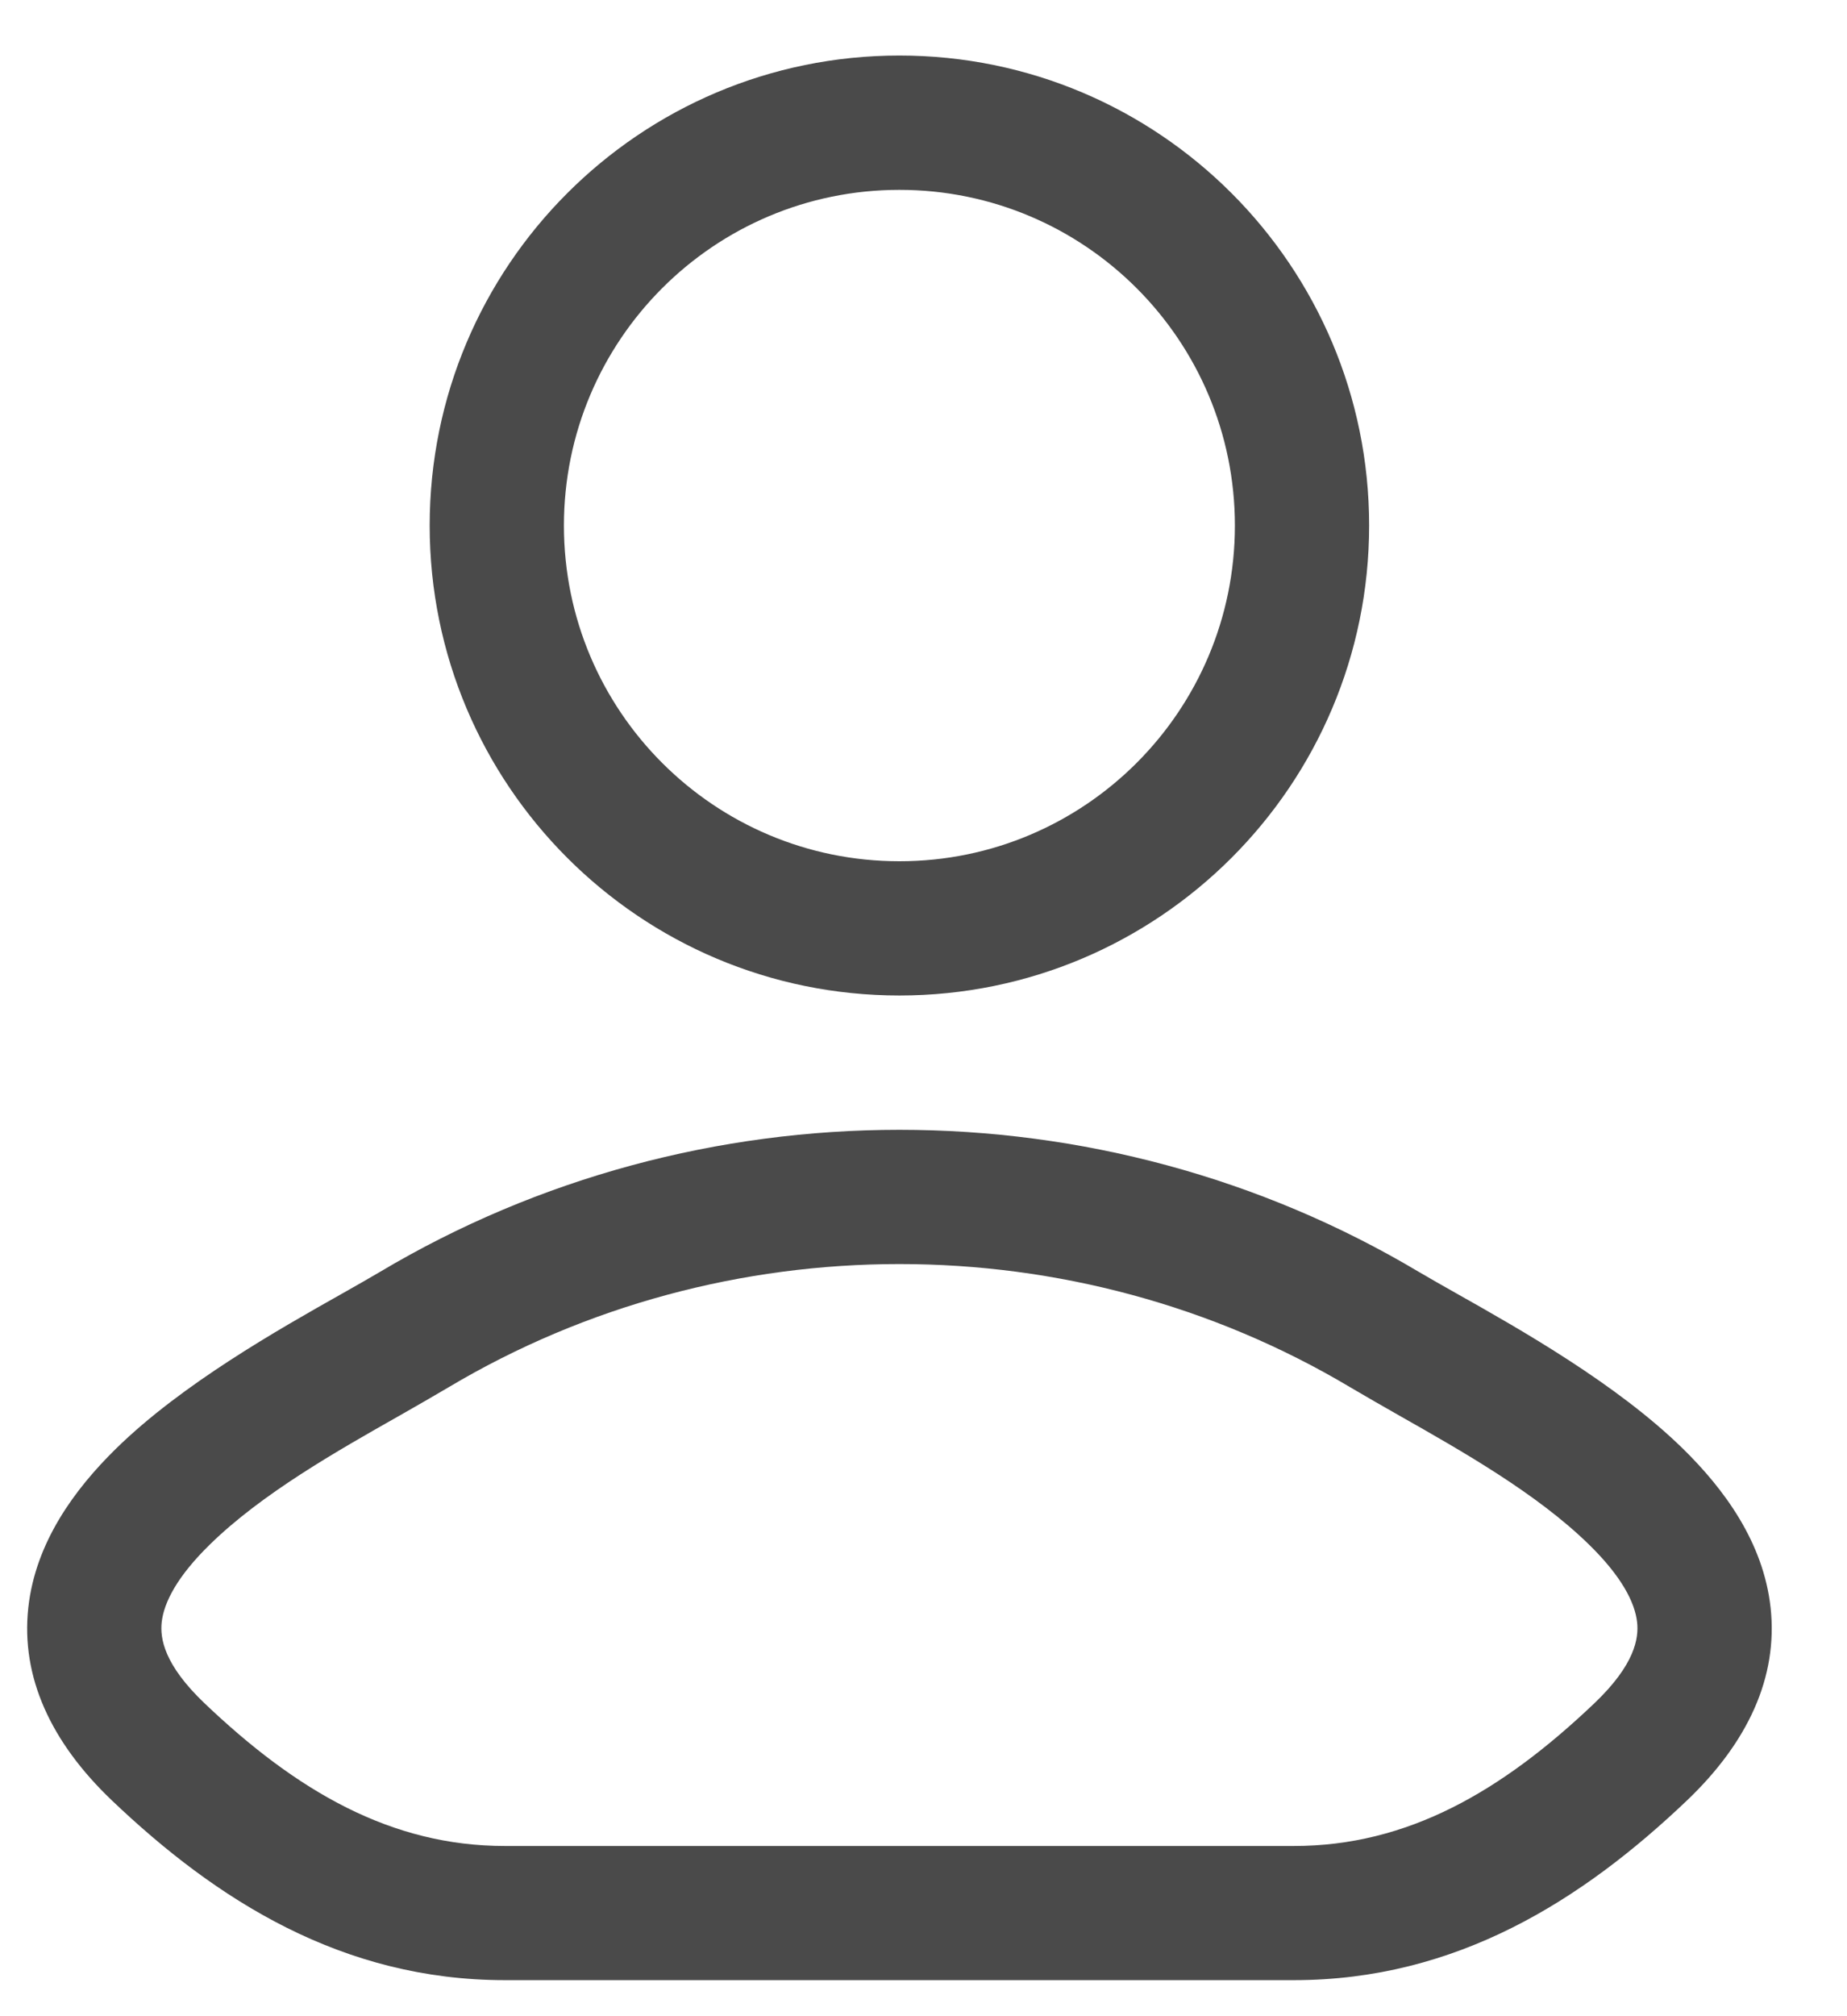<svg width="22" height="24" viewBox="0 0 22 24" fill="none" xmlns="http://www.w3.org/2000/svg">
<path d="M4.526 15.14C8.314 12.885 13.113 12.885 16.9 15.14C17.024 15.213 17.177 15.3 17.351 15.398C18.11 15.826 19.258 16.474 20.045 17.244C20.537 17.726 21.005 18.36 21.09 19.138C21.18 19.964 20.819 20.74 20.096 21.43C18.847 22.619 17.349 23.571 15.411 23.571H6.015C4.077 23.571 2.579 22.619 1.331 21.43C0.608 20.74 0.247 19.964 0.337 19.138C0.422 18.36 0.89 17.726 1.382 17.244C2.168 16.474 3.317 15.826 4.076 15.398C4.249 15.3 4.403 15.213 4.526 15.14ZM16.082 16.513C12.799 14.558 8.627 14.558 5.344 16.513C5.165 16.619 4.969 16.731 4.764 16.848C4.004 17.278 3.117 17.781 2.499 18.386C2.115 18.761 1.952 19.072 1.926 19.311C1.905 19.502 1.954 19.815 2.434 20.273C3.537 21.324 4.659 21.974 6.015 21.974H15.411C16.767 21.974 17.889 21.324 18.993 20.273C19.473 19.815 19.521 19.502 19.5 19.311C19.474 19.072 19.311 18.761 18.927 18.386C18.309 17.781 17.422 17.278 16.663 16.848C16.458 16.731 16.261 16.619 16.082 16.513ZM10.713 0.661C13.803 0.661 16.308 3.166 16.308 6.256C16.307 9.345 13.803 11.85 10.713 11.85C7.623 11.85 5.118 9.345 5.118 6.256C5.118 3.166 7.623 0.661 10.713 0.661ZM10.713 2.26C8.506 2.26 6.717 4.049 6.717 6.256C6.717 8.463 8.506 10.252 10.713 10.252C12.92 10.252 14.709 8.463 14.709 6.256C14.709 4.049 12.92 2.26 10.713 2.26Z" fill="#4A4A4A"/>
</svg>
